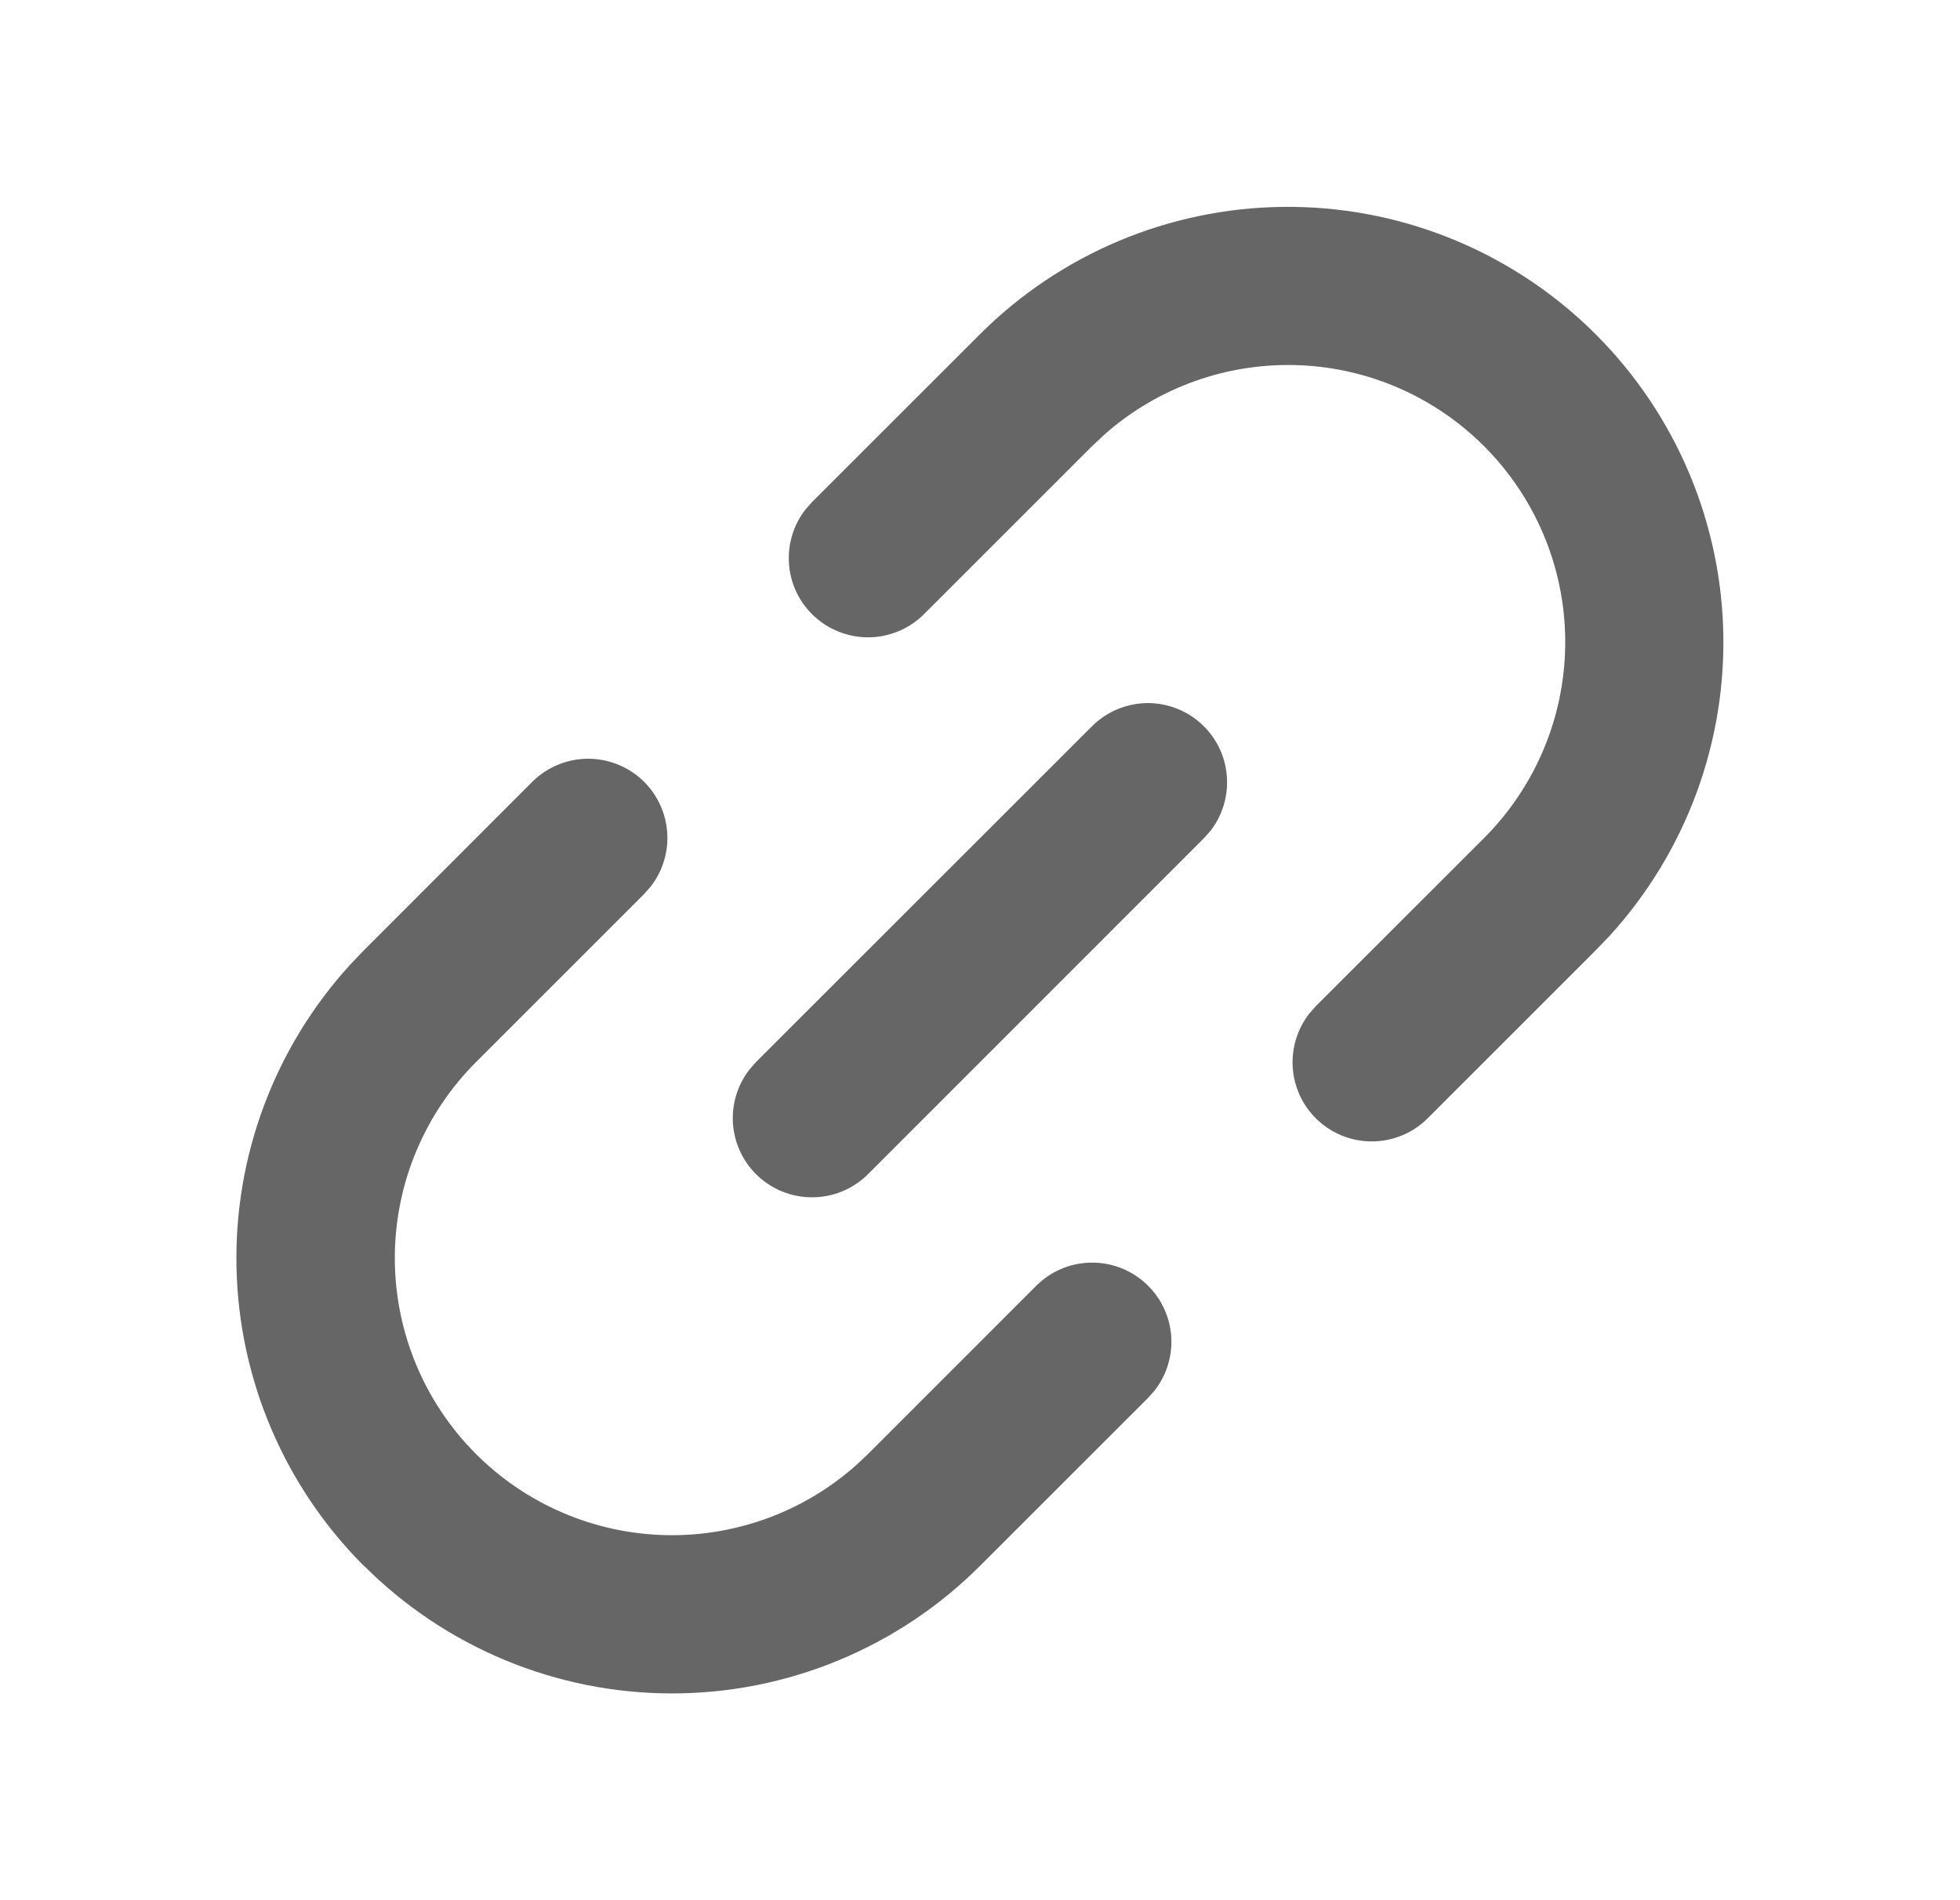 <svg xmlns="http://www.w3.org/2000/svg" width="33" height="32" viewBox="0 0 33 32" fill="none">
  <g clip-path="url(#clip0_2137_2700)">
    <path d="M13.671 10.342C13.441 10.112 13.303 9.807 13.283 9.483C13.263 9.159 13.361 8.838 13.56 8.582L13.671 8.456L16.5 5.628C17.855 4.275 19.686 3.505 21.601 3.484C23.516 3.462 25.363 4.191 26.748 5.514C28.133 6.837 28.945 8.649 29.012 10.563C29.078 12.477 28.393 14.341 27.103 15.757L26.871 15.999L24.043 18.827C23.804 19.069 23.481 19.21 23.141 19.221C22.801 19.233 22.469 19.114 22.214 18.889C21.959 18.664 21.799 18.35 21.768 18.012C21.737 17.673 21.836 17.335 22.046 17.067L22.156 16.942L24.986 14.114C25.844 13.255 26.335 12.096 26.353 10.882C26.371 9.668 25.915 8.495 25.082 7.612C24.249 6.728 23.105 6.204 21.892 6.151C20.679 6.098 19.493 6.519 18.586 7.326L18.386 7.514L15.558 10.342C15.434 10.466 15.287 10.564 15.125 10.631C14.963 10.698 14.79 10.733 14.614 10.733C14.439 10.733 14.266 10.698 14.104 10.631C13.942 10.564 13.795 10.466 13.671 10.342ZM12.728 19.773C12.499 19.543 12.361 19.237 12.34 18.913C12.32 18.589 12.419 18.269 12.618 18.012L12.728 17.886L18.386 12.23C18.626 11.991 18.948 11.852 19.286 11.841C19.625 11.831 19.955 11.95 20.209 12.174C20.463 12.398 20.622 12.71 20.654 13.048C20.686 13.385 20.589 13.722 20.382 13.99L20.271 14.115L14.615 19.773C14.491 19.896 14.344 19.995 14.182 20.062C14.02 20.129 13.847 20.163 13.672 20.163C13.496 20.163 13.323 20.129 13.161 20.062C12.999 19.995 12.852 19.896 12.728 19.773ZM6.128 26.372C4.794 25.038 4.025 23.241 3.982 21.354C3.939 19.467 4.625 17.637 5.898 16.243L6.13 16L8.956 13.172C9.196 12.931 9.518 12.79 9.858 12.778C10.198 12.767 10.53 12.886 10.785 13.11C11.04 13.335 11.2 13.649 11.231 13.988C11.263 14.327 11.163 14.665 10.954 14.932L10.843 15.058L8.015 17.886C7.156 18.744 6.666 19.903 6.648 21.117C6.63 22.331 7.086 23.504 7.919 24.388C8.751 25.271 9.896 25.795 11.109 25.849C12.322 25.902 13.508 25.481 14.415 24.674L14.615 24.486L17.442 21.658C17.681 21.416 18.004 21.275 18.344 21.264C18.684 21.252 19.015 21.371 19.27 21.596C19.526 21.821 19.685 22.135 19.717 22.473C19.748 22.812 19.649 23.15 19.439 23.418L19.328 23.543L16.5 26.37C15.125 27.745 13.26 28.518 11.315 28.518C9.37 28.518 7.505 27.745 6.13 26.37L6.128 26.372Z" fill="#666666"/>
  </g>
  <defs>
    <clipPath id="clip0_2137_2700">
      <rect width="32" height="32" fill="white" transform="matrix(0 -1 1 0 0.5 32)"/>
    </clipPath>
  </defs>
</svg>